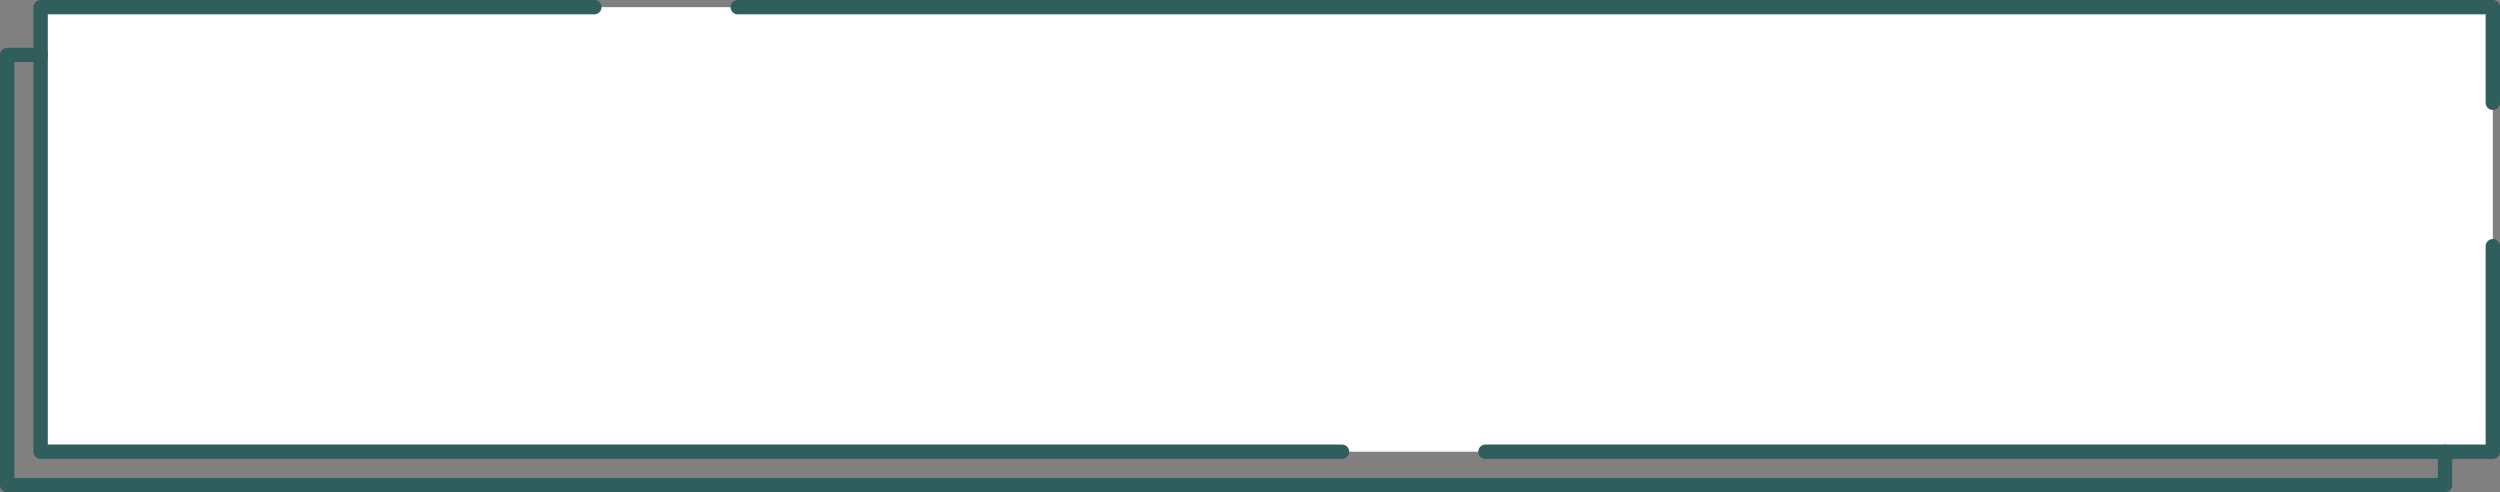 <?xml version="1.0" encoding="UTF-8"?><svg id="_レイヤー_2" xmlns="http://www.w3.org/2000/svg" viewBox="0 0 523 103"><rect x="0" y="0" width="523" height="103" fill="#808080" stroke="none"/><defs><style>.cls-1{fill:#fff;stroke-width:0px;}.cls-2{fill:none;stroke:#2f5e5c;stroke-linecap:round;stroke-linejoin:round;stroke-width:3px;}</style></defs><g id="_レイヤー_4"><rect class="cls-1" x="8.5" y="1.5" width="513" height="93"/><polyline class="cls-2" points="511.5 94.5 511.5 101.5 1.5 101.5 1.5 11.5 8.5 11.5"/><polyline class="cls-2" points="124.34 1.5 8.5 1.5 8.5 94.5 280.75 94.5"/><polyline class="cls-2" points="310.75 94.5 521.5 94.5 521.5 51.5"/><polyline class="cls-2" points="521.5 21.5 521.5 1.5 154.34 1.5"/></g></svg>